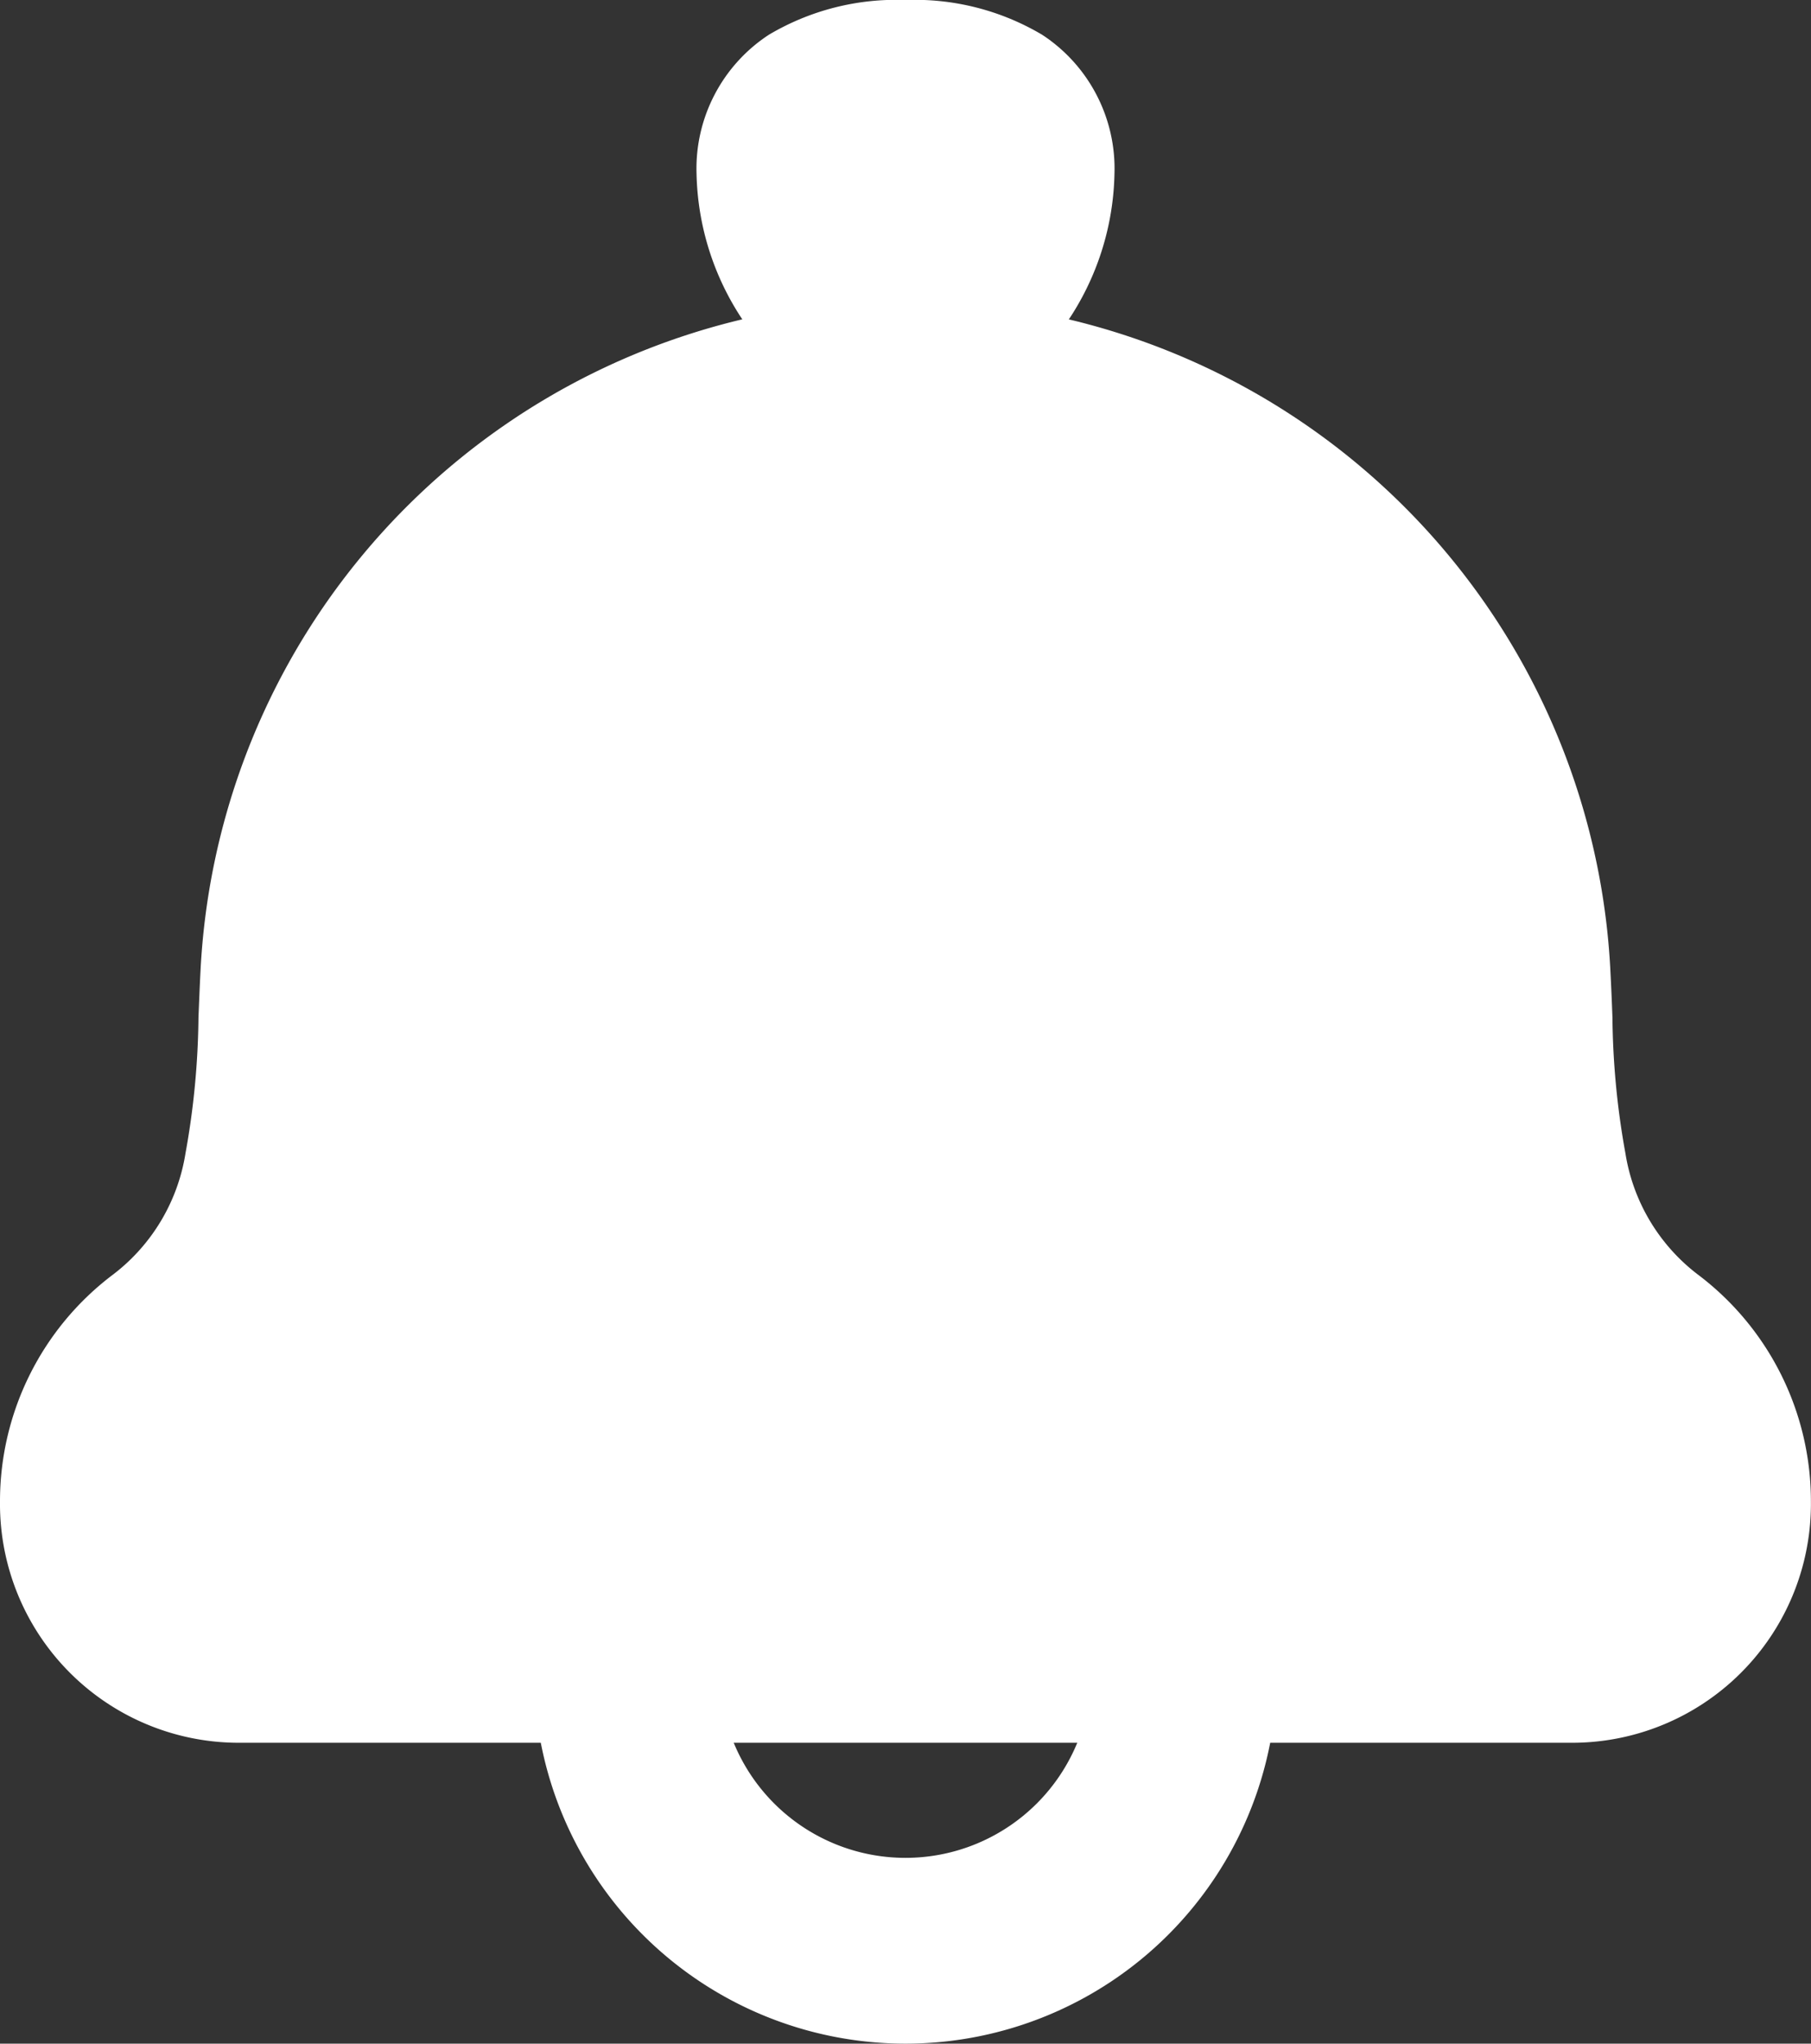 <svg xmlns="http://www.w3.org/2000/svg" width="19.5" height="22" viewBox="0 0 19.5 22">
  <rect x="0" y="0" width="19.5" height="22" fill="#333333" stroke="none"/>
  <g id="notification" transform="translate(-2.25 -1)">
    <path id="Path_1" data-name="Path 1" d="M4.409,11.452a7.6,7.6,0,0,1,15.181,0c.009.172.016.338.022.5a8.586,8.586,0,0,0,.14,1.465,2.044,2.044,0,0,0,.775,1.3,3.055,3.055,0,0,1,1.222,2.444,2.572,2.572,0,0,1-2.55,2.6H4.8a2.572,2.572,0,0,1-2.55-2.6,3.055,3.055,0,0,1,1.222-2.444,2.044,2.044,0,0,0,.775-1.3,8.579,8.579,0,0,0,.14-1.465h0C4.394,11.789,4.4,11.624,4.409,11.452Z" fill="#fff"/>
    <path id="Path_2" data-name="Path 2" d="M10.529,1.374A2.688,2.688,0,0,1,12,1a2.688,2.688,0,0,1,1.471.374,1.722,1.722,0,0,1,.779,1.5,2.94,2.94,0,0,1-.587,1.7A2.12,2.12,0,0,1,12,5.5a2.12,2.12,0,0,1-1.663-.929,2.94,2.94,0,0,1-.587-1.7A1.722,1.722,0,0,1,10.529,1.374Z" fill="#fff" fill-rule="evenodd"/>
    <path id="Path_3" data-name="Path 3" d="M9,18a1,1,0,0,1,1,1,2,2,0,0,0,4,0,1,1,0,0,1,2,0,4,4,0,0,1-8,0A1,1,0,0,1,9,18Z" fill="#fff" fill-rule="evenodd"/>
  </g>
</svg>
